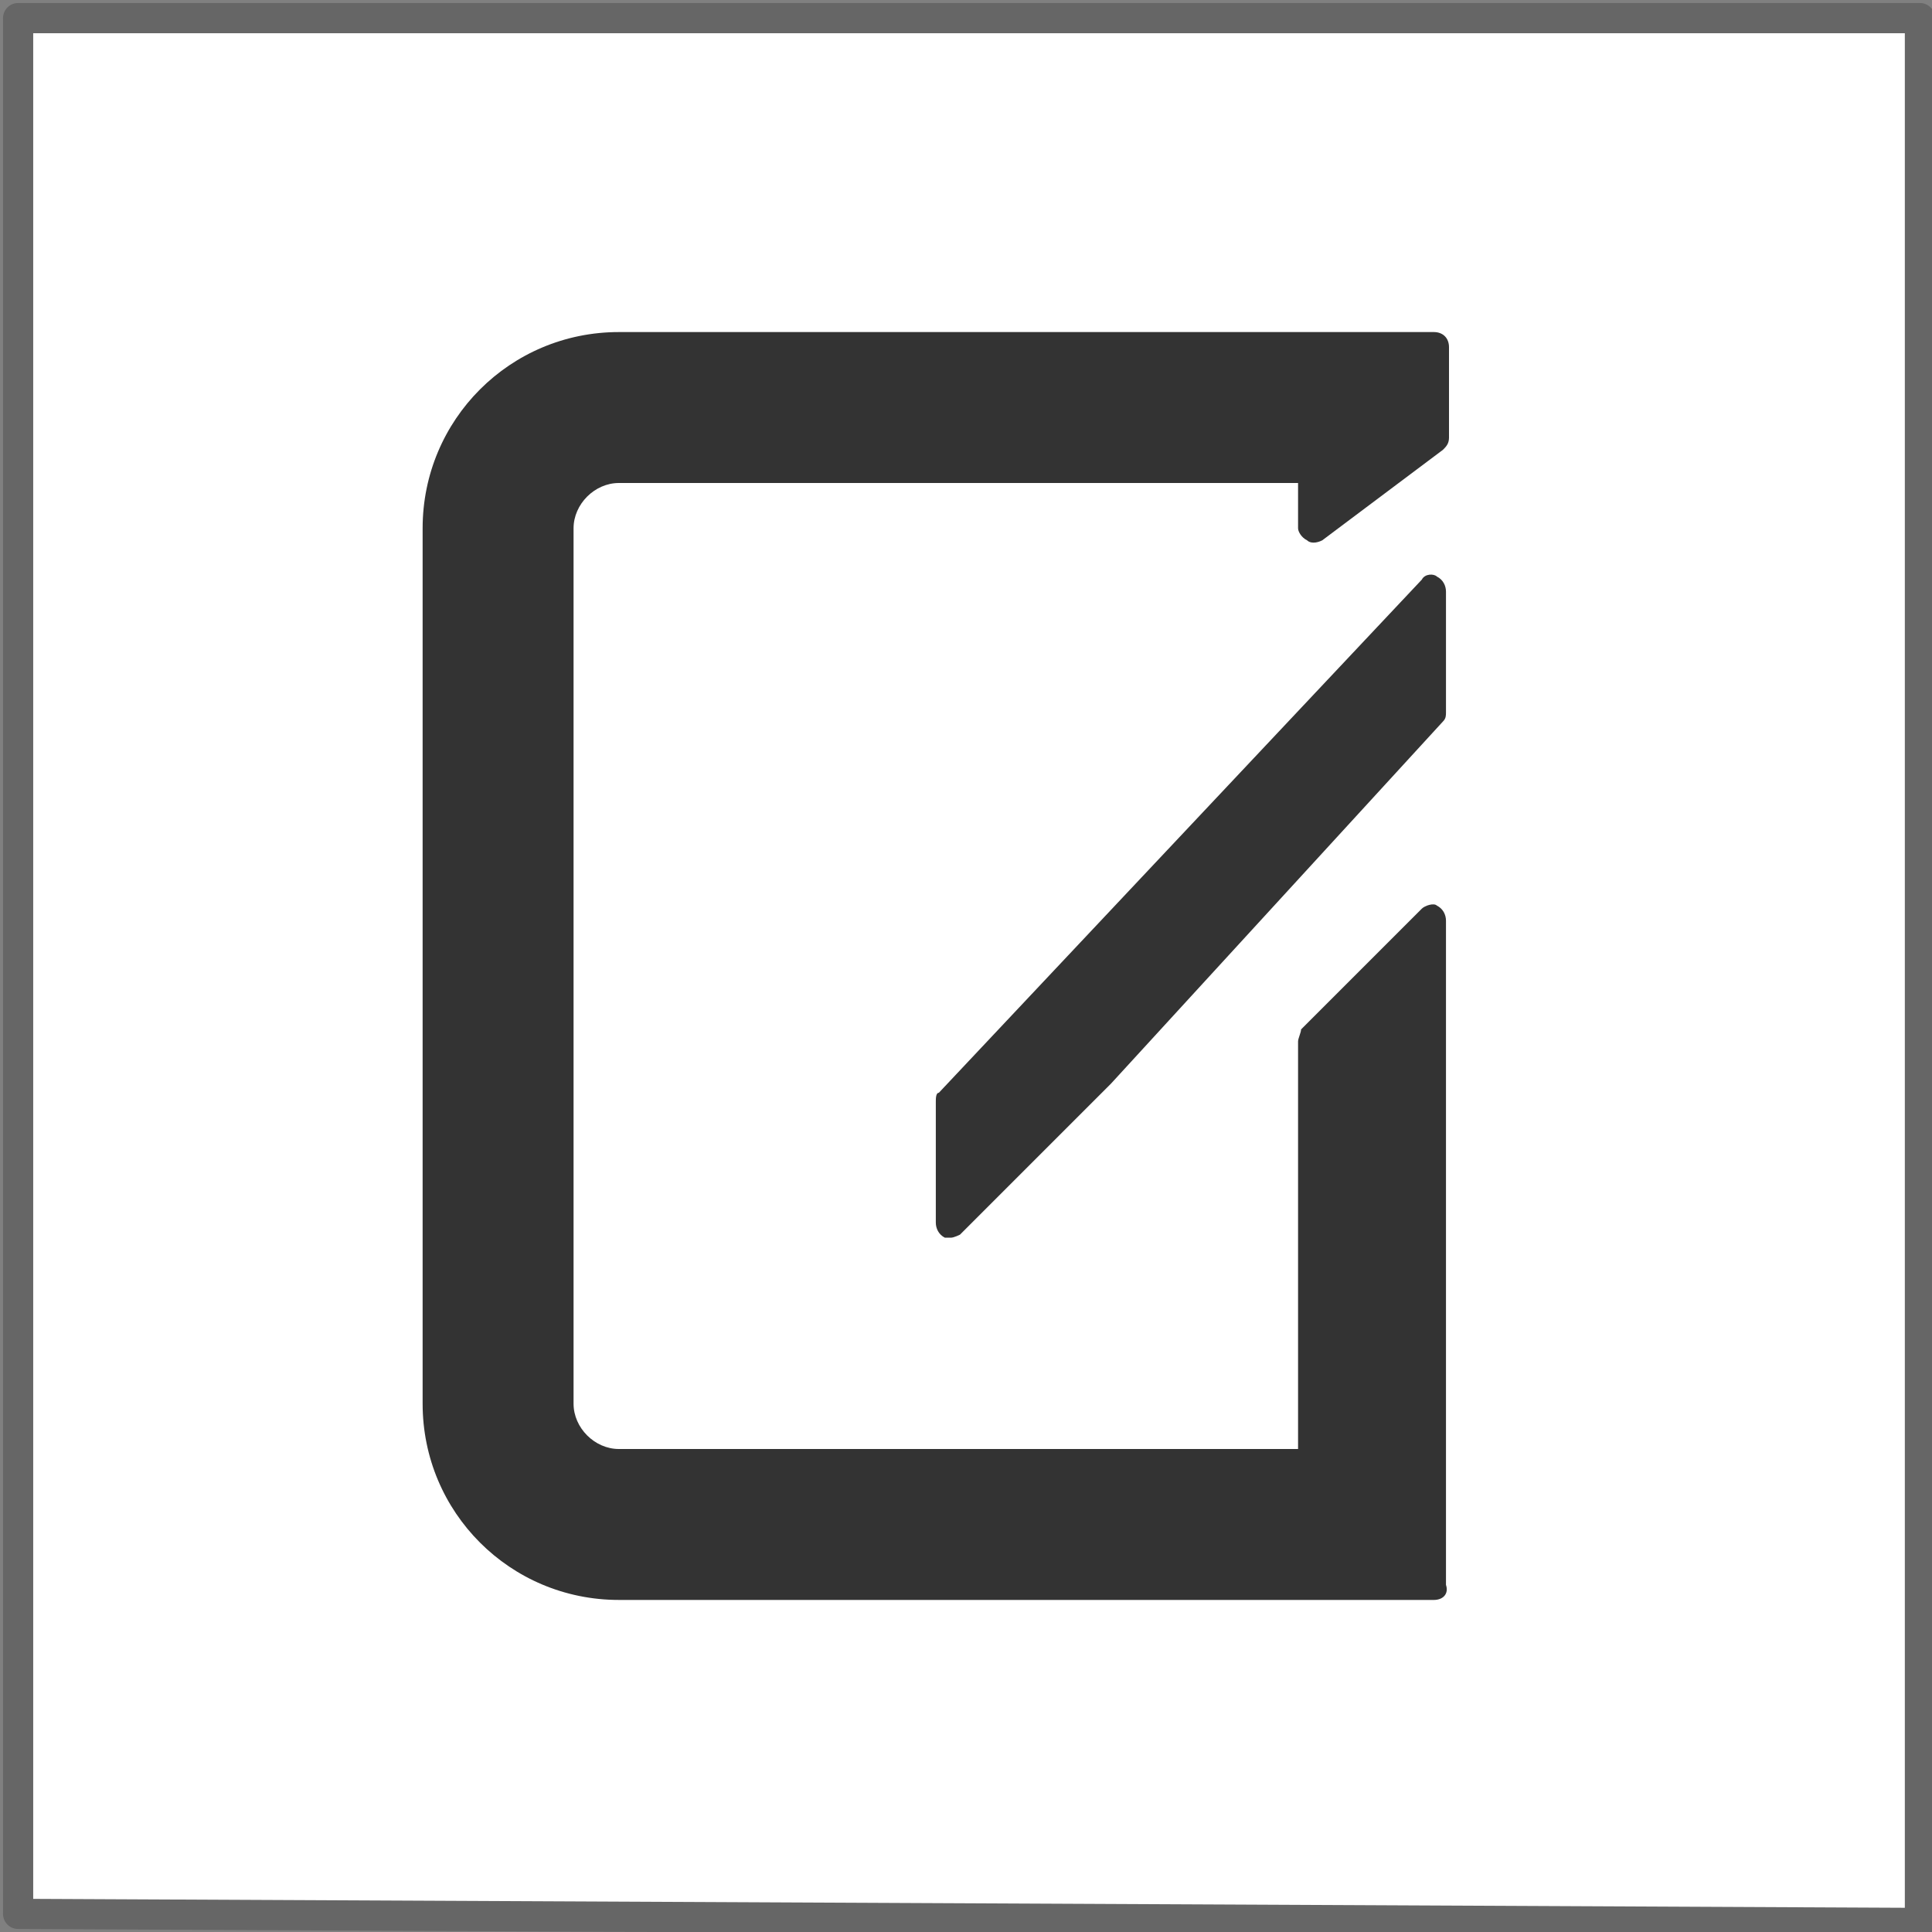 <?xml version="1.0" encoding="utf-8"?>
<!-- Generator: Adobe Illustrator 19.1.0, SVG Export Plug-In . SVG Version: 6.00 Build 0)  -->
<svg version="1.1" id="Layer_1" xmlns="http://www.w3.org/2000/svg" xmlns:xlink="http://www.w3.org/1999/xlink" x="0px" y="0px"
	 viewBox="0 0 64 64" style="enable-background:new 0 0 64 64;" xml:space="preserve">
<rect x="0" y="0" width="64" height="64" fill="#808080" stroke="none"/>
<style type="text/css">
	.st0{fill:#FFFFFF;stroke:#666666;stroke-linecap:round;stroke-linejoin:round;stroke-miterlimit:10;}
	.st1{fill:#333333;}
</style>
<polygon class="st0" points="63.6,63.7 0.6,63.4 0.6,0.6 63.6,0.6 "/>
<g>
	<path class="st1" d="M47.5,53h-27c-3.6,0-6.5-2.9-6.5-6.5v-29c0-3.6,2.9-6.5,6.5-6.5h27c0.3,0,0.5,0.2,0.5,0.5v3
		c0,0.2-0.1,0.3-0.2,0.4l-4,3c-0.2,0.1-0.4,0.1-0.5,0c-0.2-0.1-0.3-0.3-0.3-0.4V16H20.5c-0.8,0-1.5,0.7-1.5,1.5v29
		c0,0.8,0.7,1.5,1.5,1.5H43V34.5c0-0.1,0.1-0.3,0.1-0.4l4-4c0.1-0.1,0.4-0.2,0.5-0.1c0.2,0.1,0.3,0.3,0.3,0.5v22
		C48,52.8,47.8,53,47.5,53z"/>
</g>
<g>
	<path class="st1" d="M31.5,41c-0.1,0-0.1,0-0.2,0c-0.2-0.1-0.3-0.3-0.3-0.5v-4c0-0.1,0-0.3,0.1-0.3l16-17c0.1-0.2,0.4-0.2,0.5-0.1
		c0.2,0.1,0.3,0.3,0.3,0.5v4c0,0.1,0,0.2-0.1,0.3l-11,12c0,0,0,0,0,0l-5,5C31.8,40.9,31.6,41,31.5,41z"/>
</g>
</svg>

